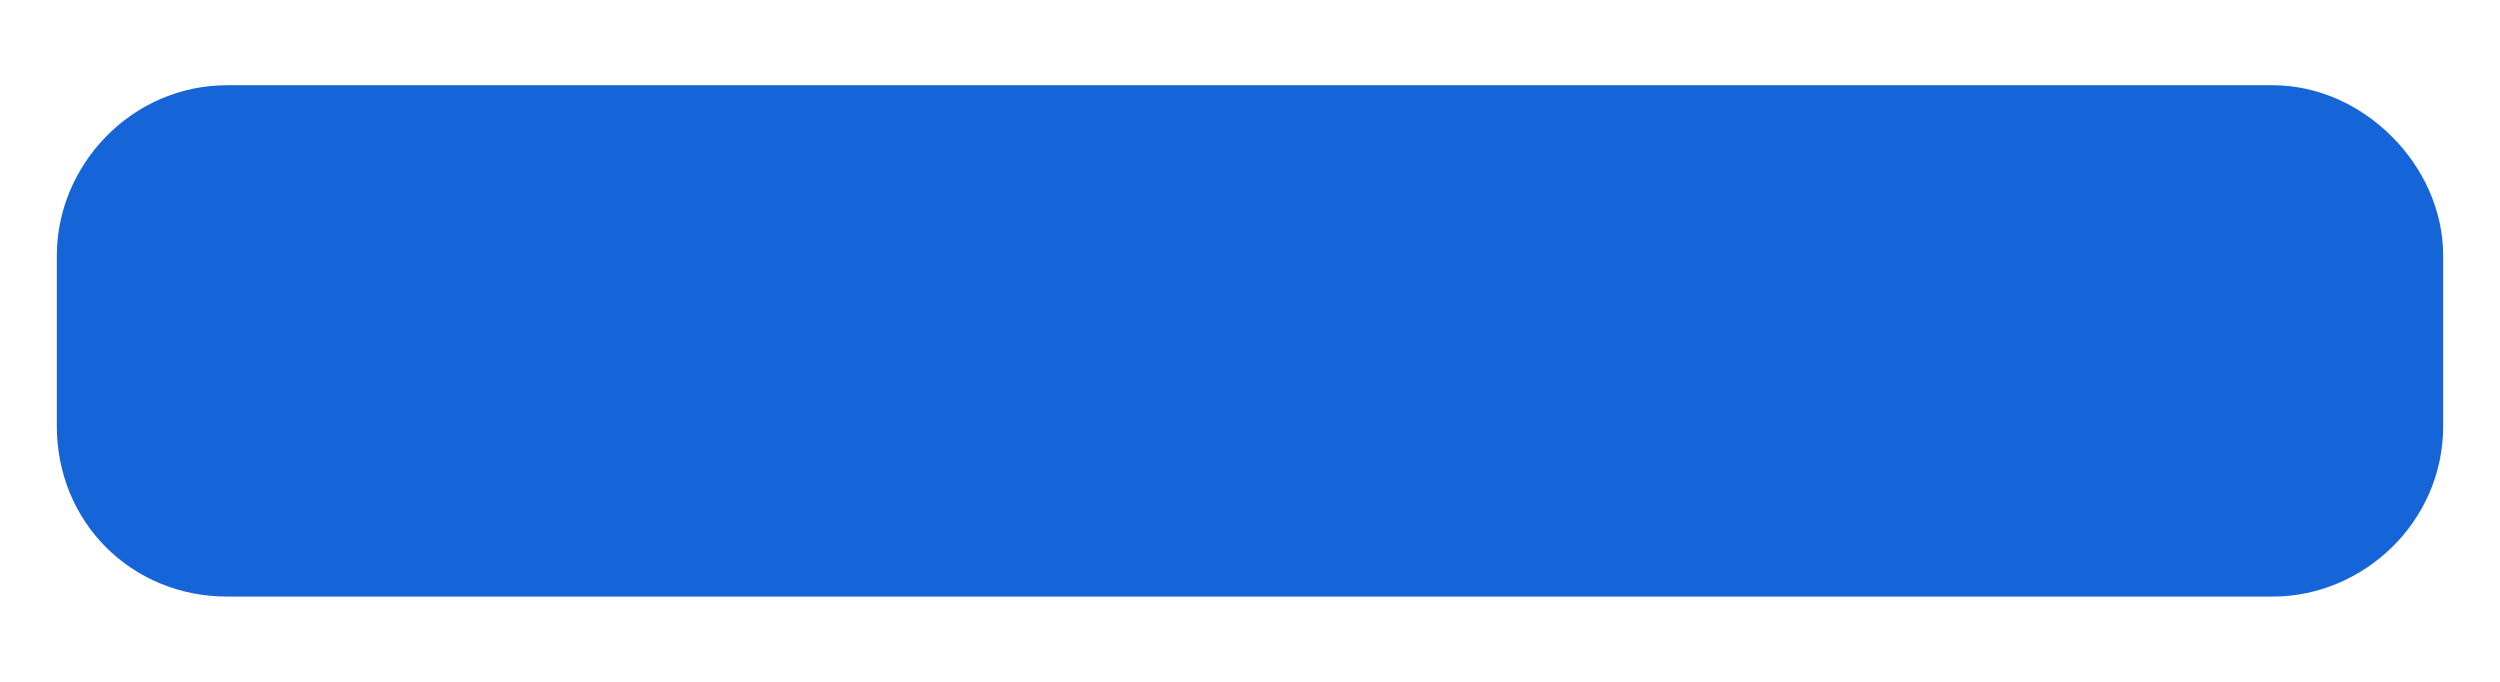 <svg width="11" height="3" viewBox="0 0 11 3" fill="none" xmlns="http://www.w3.org/2000/svg">
<path d="M10 0.375H1C0.578 0.375 0.25 0.727 0.25 1.125V1.875C0.25 2.297 0.578 2.625 1 2.625H10C10.398 2.625 10.75 2.297 10.75 1.875V1.125C10.75 0.727 10.398 0.375 10 0.375Z" fill="#1565D8"/>
</svg>
